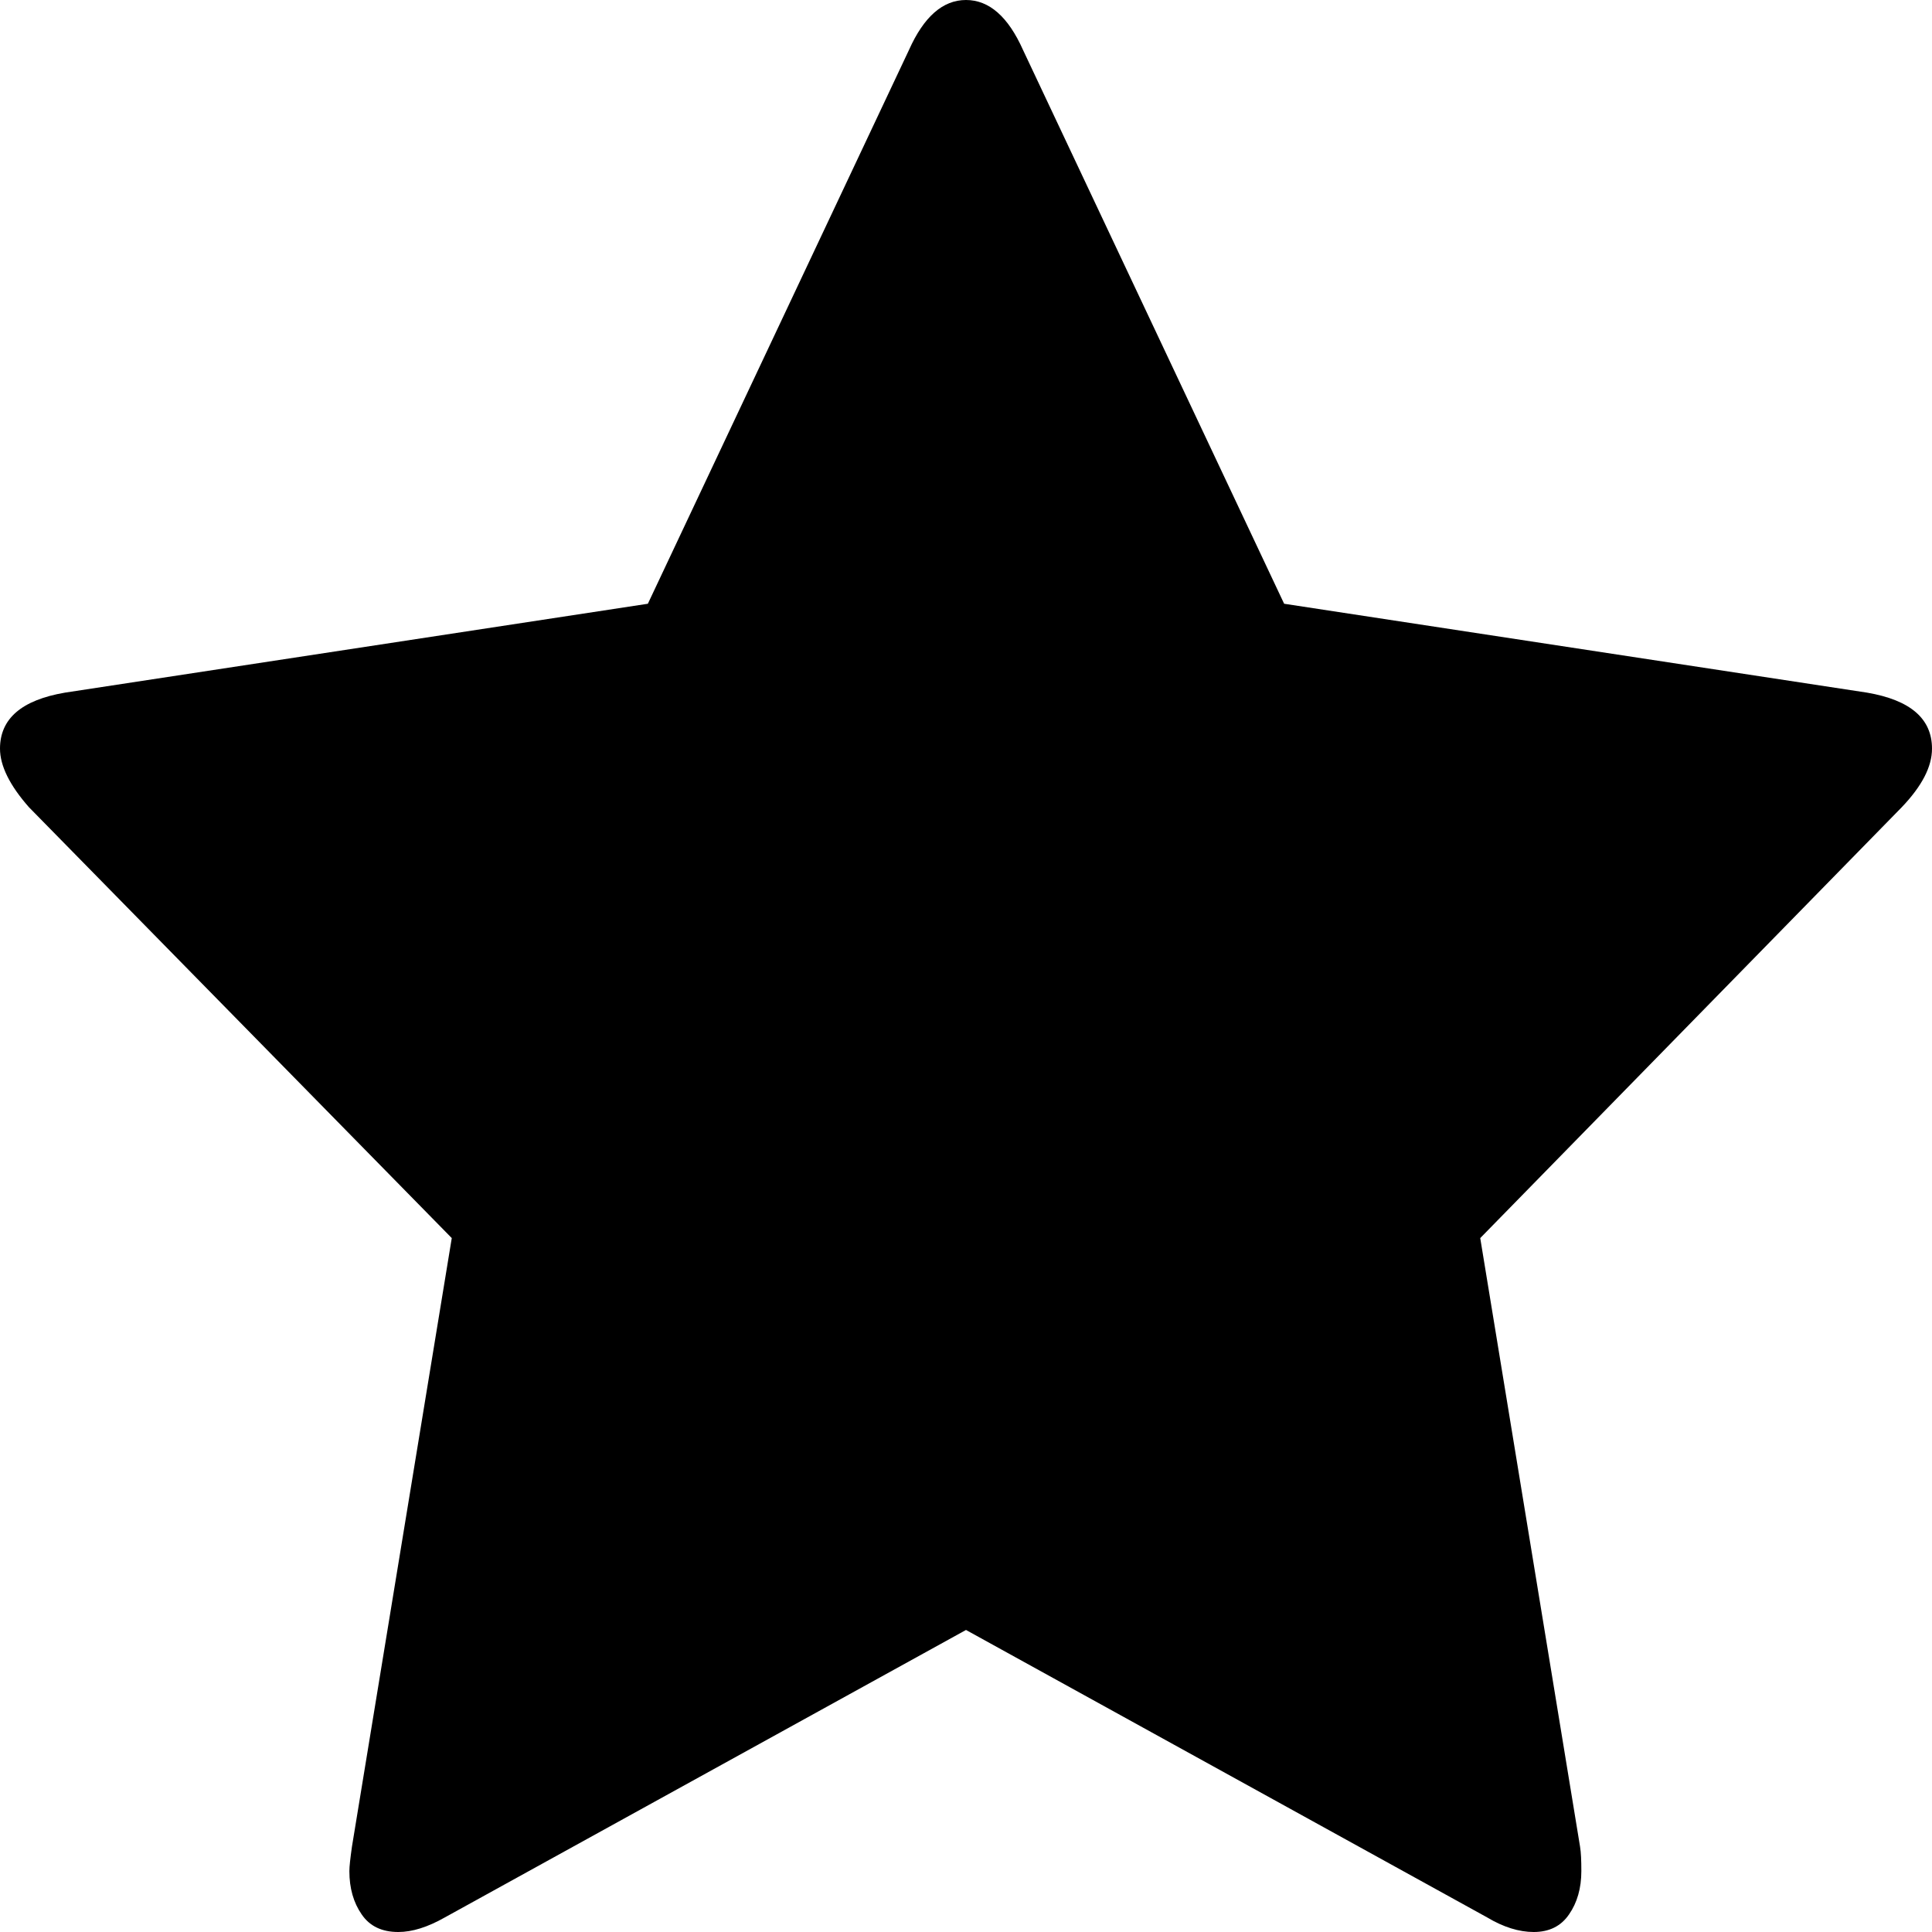 ﻿<?xml version="1.0" encoding="utf-8"?>
<svg version="1.1" xmlns:xlink="http://www.w3.org/1999/xlink" width="6px" height="6px" xmlns="http://www.w3.org/2000/svg">
  <g transform="matrix(1 0 0 1 -1068 -3661 )">
    <path d="M 5.798 2.151  C 5.933 2.174  6 2.232  6 2.325  C 6 2.381  5.969 2.441  5.906 2.507  L 4.597 3.845  L 4.907 5.735  C 4.91 5.753  4.911 5.778  4.911 5.811  C 4.911 5.864  4.898 5.909  4.873 5.945  C 4.848 5.982  4.811 6  4.763 6  C 4.718 6  4.669 5.985  4.619 5.955  L 3 5.062  L 1.381 5.955  C 1.328 5.985  1.28 6  1.237 6  C 1.186 6  1.148 5.982  1.123 5.945  C 1.098 5.909  1.085 5.864  1.085 5.811  C 1.085 5.796  1.088 5.771  1.093 5.735  L 1.403 3.845  L 0.09 2.507  C 0.03 2.439  0 2.378  0 2.325  C 0 2.232  0.067 2.174  0.202 2.151  L 2.012 1.875  L 2.823 0.155  C 2.869 0.052  2.928 0  3 0  C 3.072 0  3.131 0.052  3.177 0.155  L 3.988 1.875  L 5.798 2.151  Z " fill-rule="nonzero" fill="#000000" stroke="none" transform="matrix(1 0 0 1 1068 3661 )" />
  </g>
</svg>